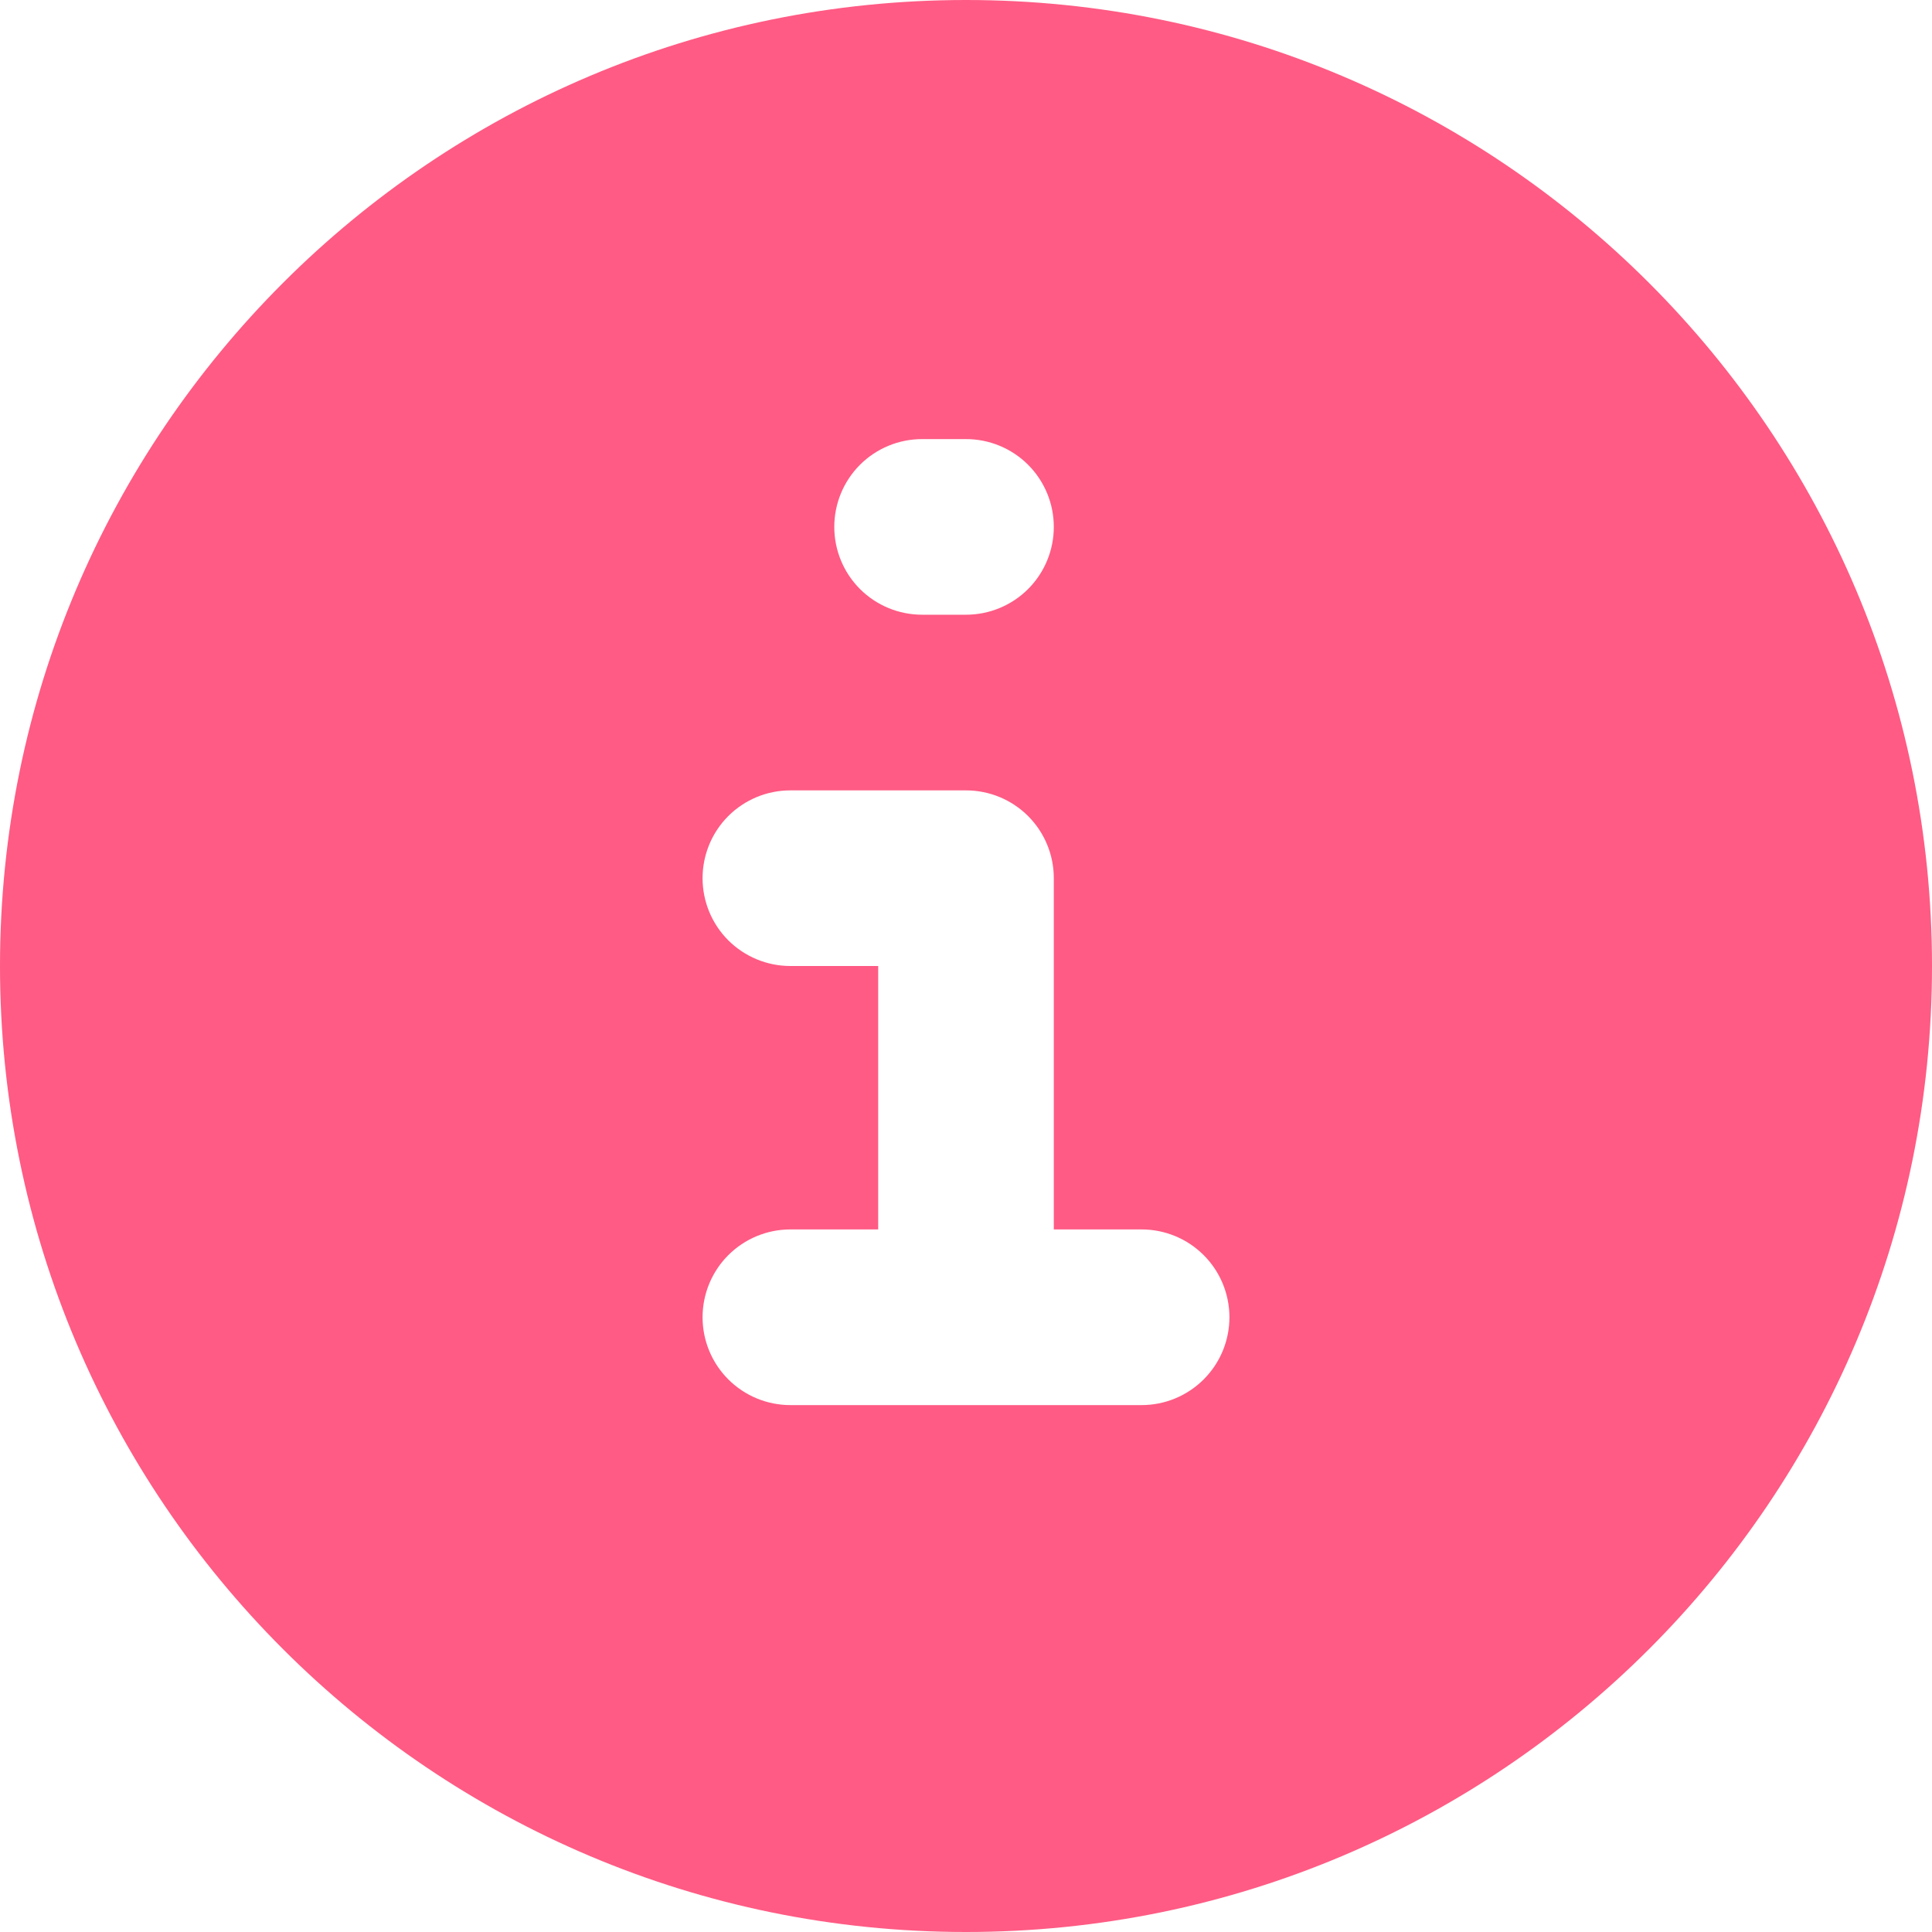 <svg width="40" height="40" viewBox="0 0 40 40" fill="none" xmlns="http://www.w3.org/2000/svg">
<path id="Vector" fill-rule="evenodd" clip-rule="evenodd" d="M20 0C8.955 0 0 8.955 0 20C0 31.046 8.955 40 20 40C31.046 40 40 31.046 40 20C40 8.955 31.046 0 20 0ZM19.091 9.091C18.609 9.091 18.146 9.282 17.805 9.623C17.464 9.964 17.273 10.427 17.273 10.909C17.273 11.391 17.464 11.854 17.805 12.195C18.146 12.536 18.609 12.727 19.091 12.727H20C20.482 12.727 20.945 12.536 21.286 12.195C21.627 11.854 21.818 11.391 21.818 10.909C21.818 10.427 21.627 9.964 21.286 9.623C20.945 9.282 20.482 9.091 20 9.091H19.091ZM16.364 16.364C15.881 16.364 15.419 16.555 15.078 16.896C14.737 17.237 14.546 17.7 14.546 18.182C14.546 18.664 14.737 19.127 15.078 19.468C15.419 19.808 15.881 20 16.364 20H18.182V25.454H16.364C15.881 25.454 15.419 25.646 15.078 25.987C14.737 26.328 14.546 26.791 14.546 27.273C14.546 27.755 14.737 28.217 15.078 28.558C15.419 28.899 15.881 29.091 16.364 29.091H23.636C24.119 29.091 24.581 28.899 24.922 28.558C25.263 28.217 25.454 27.755 25.454 27.273C25.454 26.791 25.263 26.328 24.922 25.987C24.581 25.646 24.119 25.454 23.636 25.454H21.818V18.182C21.818 17.7 21.627 17.237 21.286 16.896C20.945 16.555 20.482 16.364 20 16.364H16.364Z" fill="#FF5B84"/>
</svg>
